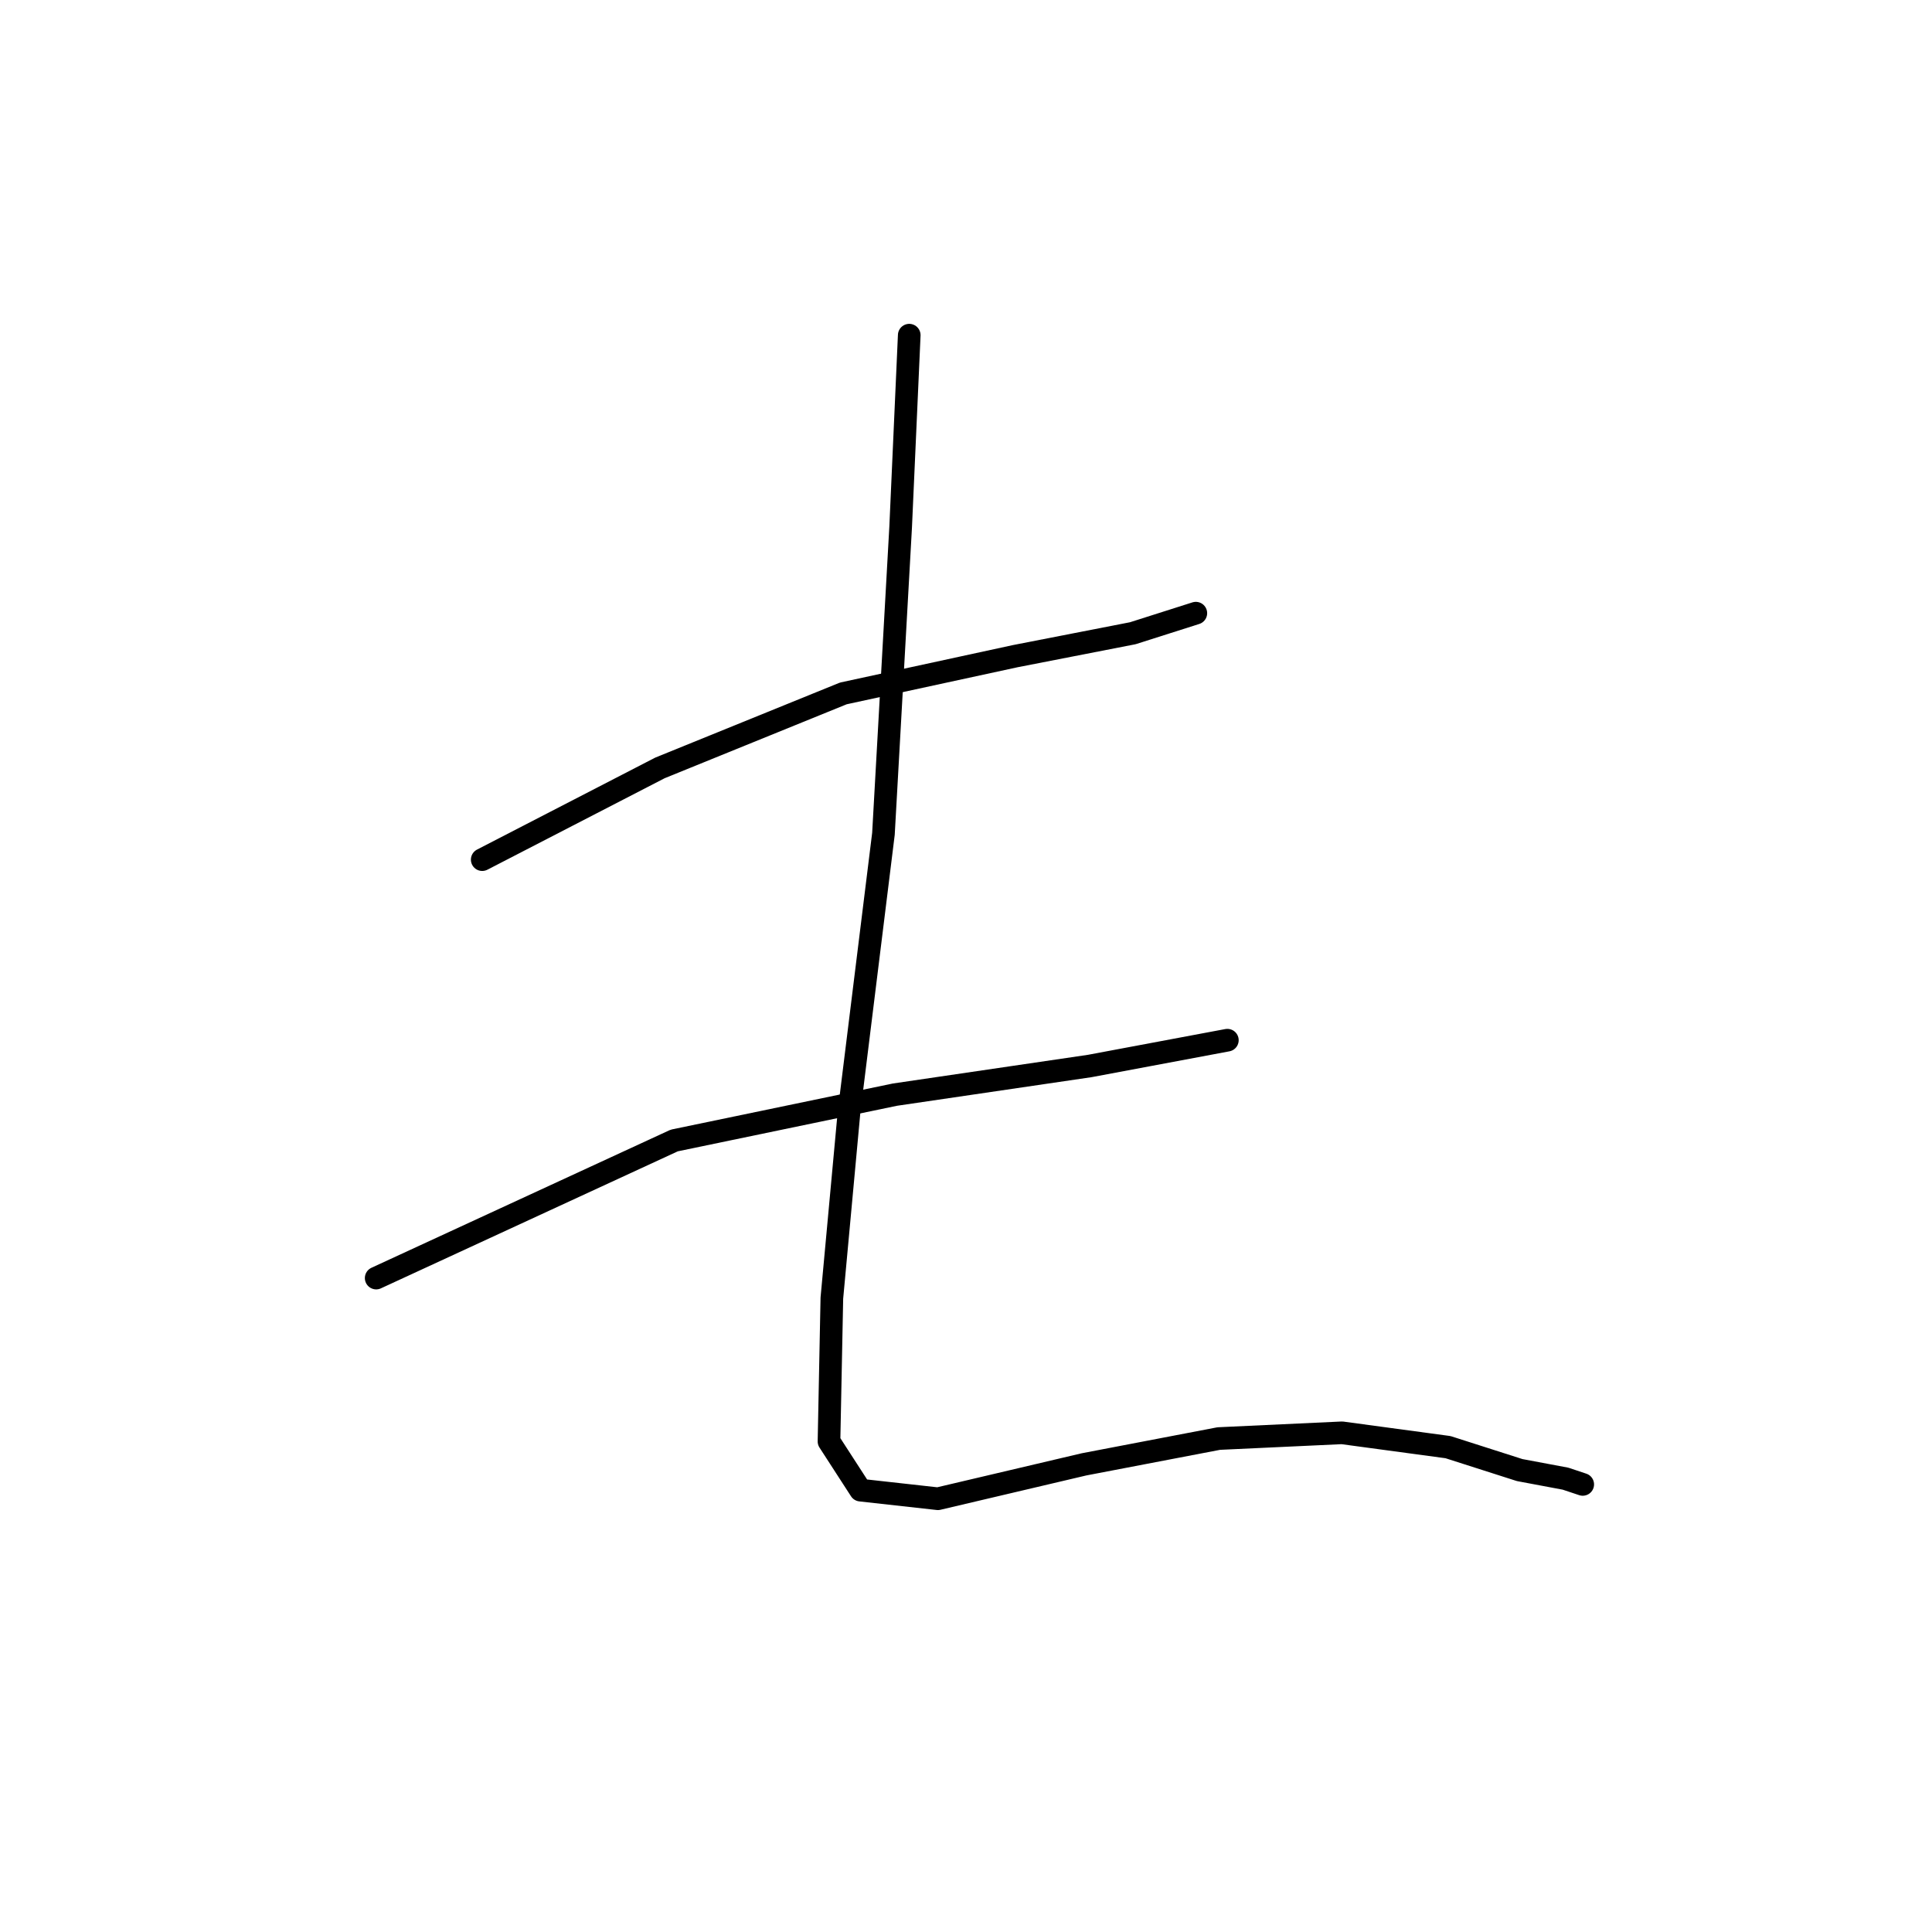 <?xml version="1.0" standalone="no"?>
    <svg width="256" height="256" xmlns="http://www.w3.org/2000/svg" version="1.1">
    <polyline stroke="black" stroke-width="3" stroke-linecap="round" fill="transparent" stroke-linejoin="round" points="63.897 113.907 87.441 101.755 111.745 91.882 134.53 86.945 150.099 83.907 158.454 81.249 158.454 81.249 " />
        <polyline stroke="black" stroke-width="3" stroke-linecap="round" fill="transparent" stroke-linejoin="round" points="49.846 169.35 89.34 151.122 118.58 145.046 144.403 141.249 162.631 137.831 162.631 137.831 " />
        <polyline stroke="black" stroke-width="3" stroke-linecap="round" fill="transparent" stroke-linejoin="round" points="120.479 44.413 119.34 69.856 117.061 110.489 112.505 147.325 110.226 172.008 109.846 190.996 114.023 197.451 124.277 198.591 143.644 194.034 161.492 190.616 177.821 189.856 191.872 191.755 201.365 194.793 207.441 195.932 209.72 196.692 209.72 196.692 " />
        </svg>